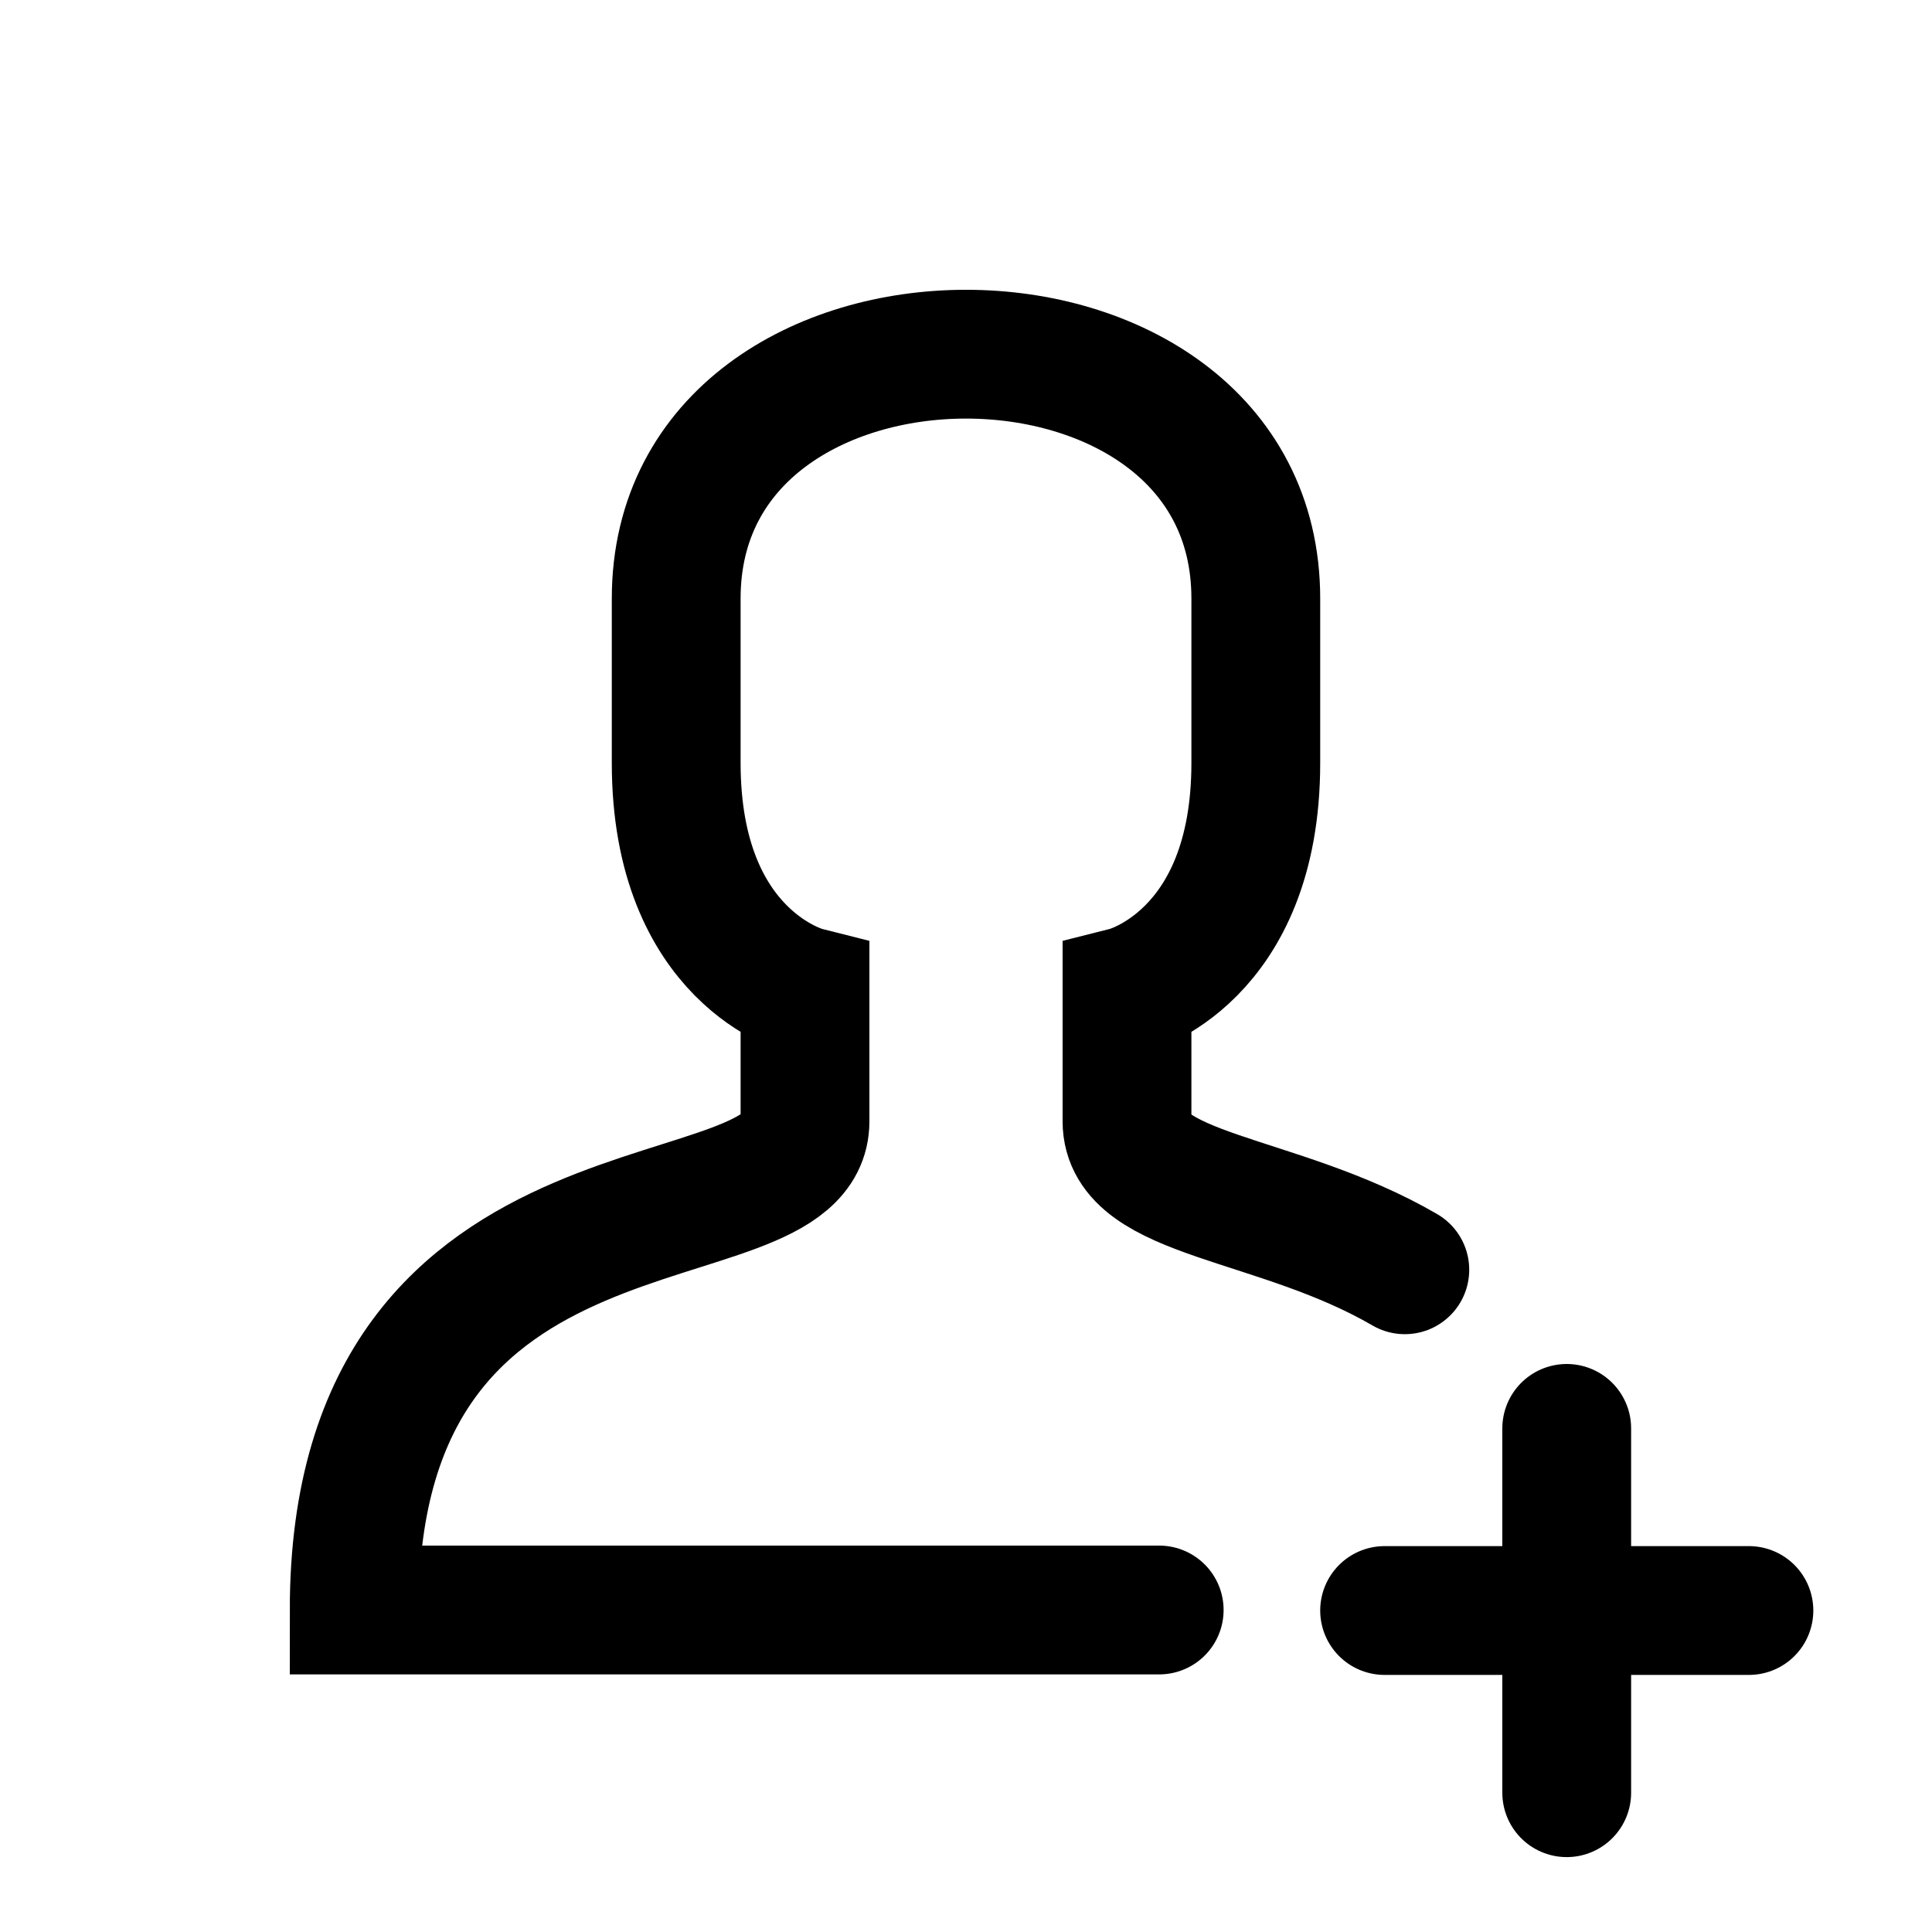 <svg width="30" height="30" viewBox="0 0 30 30" fill="none" xmlns="http://www.w3.org/2000/svg">
<path d="M21.814 19.717C19.84 18.568 17.5 18.582 17.5 17.412C17.5 15.388 17.5 15.388 17.5 15.388C17.5 15.388 19.5 14.882 19.5 11.847C19.5 7.294 19.5 13.847 19.5 9.294C19.5 4.235 10.5 4.235 10.5 9.294C10.5 13.341 10.5 7.294 10.5 11.847C10.5 14.882 12.5 15.388 12.5 15.388C12.5 15.388 12.5 15.388 12.5 17.412C12.5 19.435 5.5 17.846 5.5 25C5.5 25 12.374 25 18 25" stroke="black" stroke-width="2" stroke-linecap="round"/>
<path d="M24.328 22.18V27.837" stroke="black" stroke-width="2" stroke-linecap="round" stroke-linejoin="round"/>
<path d="M21.5 25.008H27.157" stroke="black" stroke-width="2" stroke-linecap="round" stroke-linejoin="round"/>
</svg>
